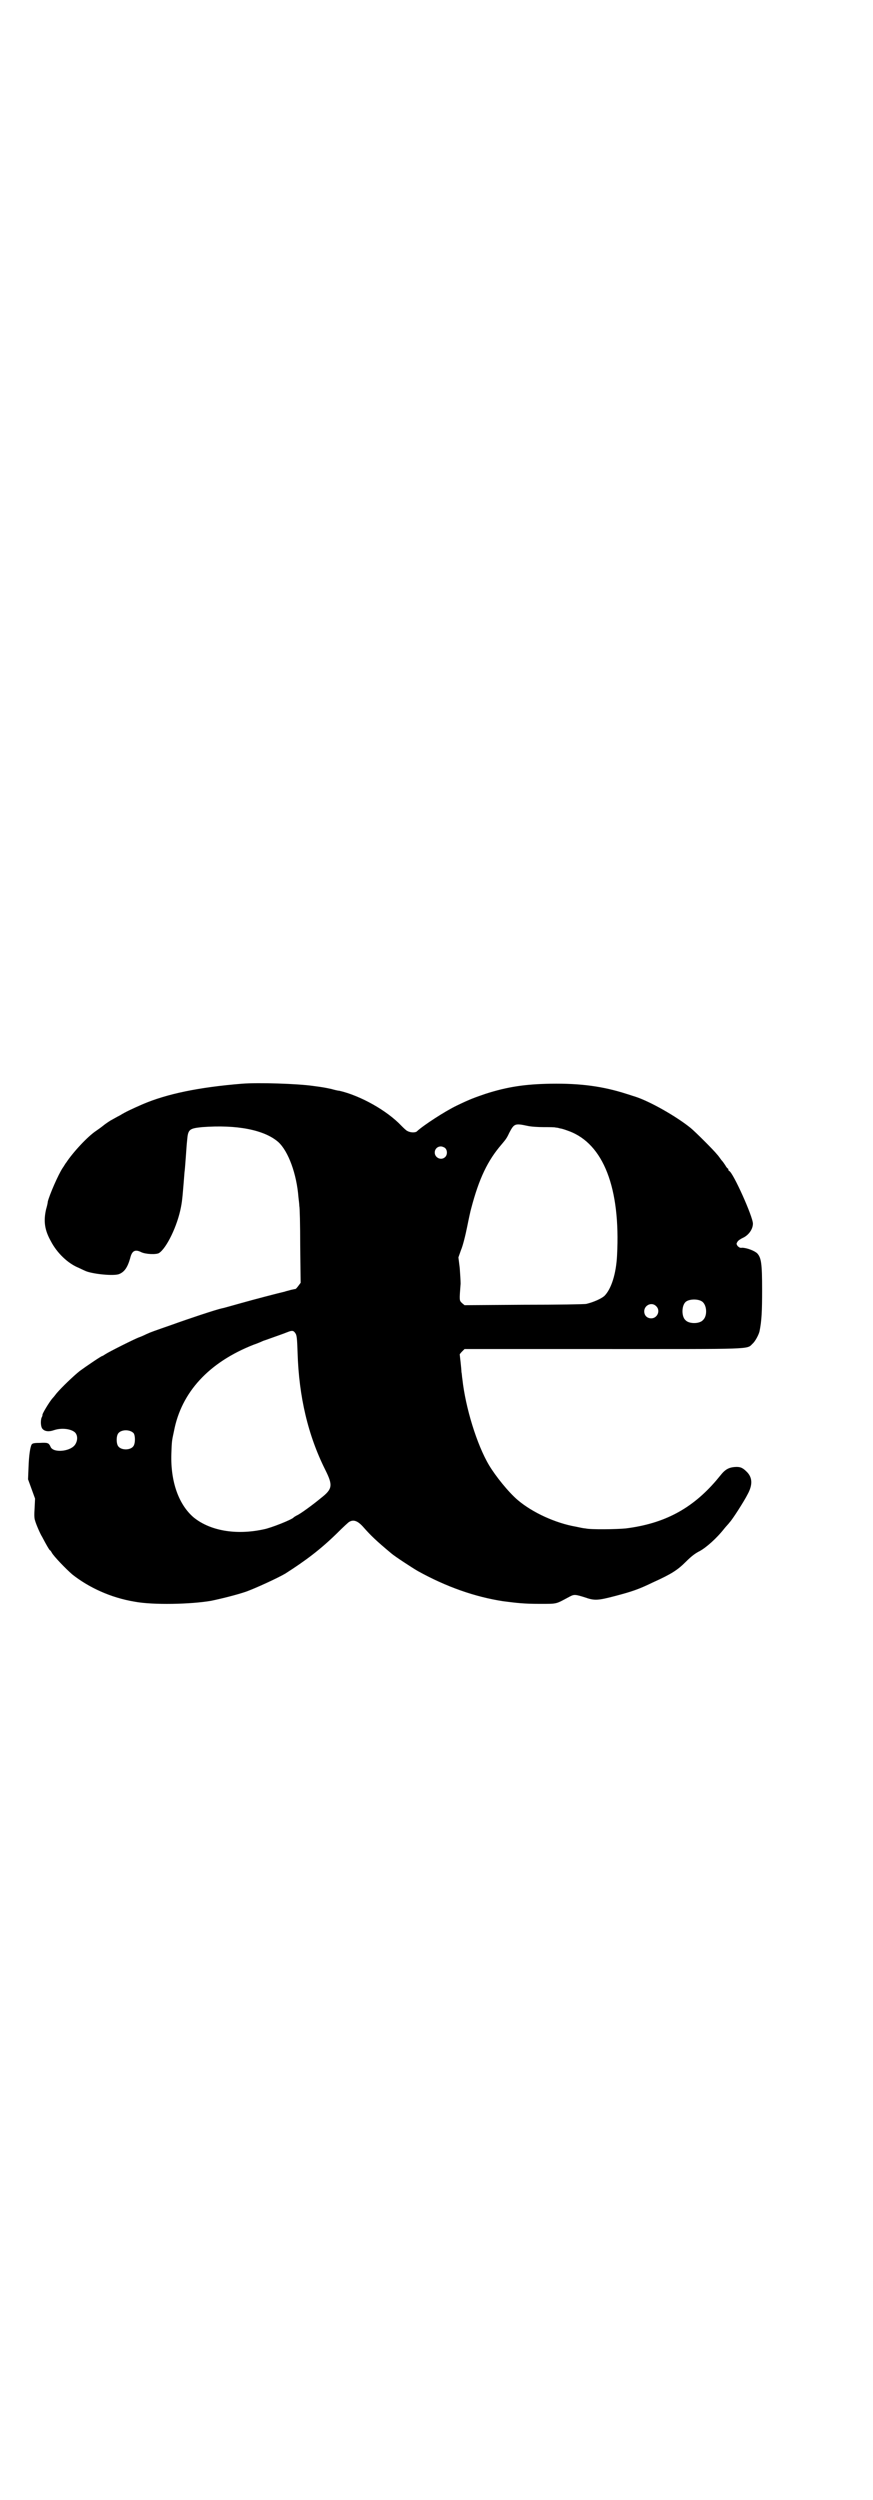 <?xml version="1.0" standalone="no"?>
<!DOCTYPE svg PUBLIC "-//W3C//DTD SVG 20010904//EN"
 "http://www.w3.org/TR/2001/REC-SVG-20010904/DTD/svg10.dtd">
<svg version="1.0" xmlns="http://www.w3.org/2000/svg"
 width="996pt" height="2850pt" viewBox="0 0 996 2850"
 preserveAspectRatio="xMidYMid meet">
<g transform="translate(0,2850) scale(0.5,-0.5)"
fill="#000000" stroke="none">
<path d="M552 3229 c-98 -8 -171 -23 -227 -47 -25 -11 -38 -17 -51 -25 -8 -4
-18 -10 -22 -12 -3 -2 -11 -7 -17 -12 -5 -4 -12 -9 -15 -11 -20 -13 -54 -50
-69 -73 -2 -2 -5 -8 -8 -12 -10 -15 -30 -61 -34 -77 0 -3 -2 -11 -4 -18 -6
-27 -3 -47 11 -72 14 -27 39 -51 64 -61 6 -3 13 -6 15 -7 16 -7 65 -12 77 -7
12 5 19 15 25 36 4 17 11 21 25 14 10 -5 35 -6 41 -2 17 11 42 62 50 105 3 15
4 29 8 79 1 7 2 22 3 35 1 13 2 30 3 38 2 25 5 27 34 30 79 6 142 -6 174 -34
23 -21 42 -73 46 -126 1 -8 2 -17 2 -20 1 -3 2 -43 2 -90 l1 -85 -6 -8 c-3 -4
-6 -7 -6 -6 0 0 -5 -1 -10 -2 -6 -2 -12 -3 -14 -4 -17 -4 -67 -17 -99 -26 -22
-6 -42 -12 -44 -12 -14 -3 -77 -24 -113 -37 -43 -15 -49 -17 -60 -22 -6 -3
-13 -6 -16 -7 -9 -3 -69 -33 -78 -39 -3 -2 -6 -4 -7 -4 -2 0 -36 -23 -51 -34
-15 -12 -41 -37 -53 -51 -3 -4 -7 -9 -9 -11 -8 -9 -25 -38 -23 -38 0 0 0 -3
-2 -6 -3 -8 -2 -22 2 -26 5 -6 15 -7 26 -3 18 6 39 3 48 -5 6 -6 7 -17 1 -27
-10 -17 -52 -21 -57 -5 -4 8 -6 9 -24 8 -14 0 -17 -1 -19 -4 -3 -6 -6 -23 -7
-54 l-1 -25 8 -22 8 -22 -1 -21 c-1 -15 -1 -24 1 -29 2 -8 12 -31 16 -37 11
-21 15 -27 17 -30 2 -1 4 -4 5 -6 4 -8 33 -38 47 -50 38 -30 88 -53 142 -62
42 -8 129 -6 175 2 24 5 60 14 80 21 22 8 72 31 89 41 47 30 80 55 117 91 15
15 28 27 29 27 10 6 20 2 33 -13 16 -18 27 -29 63 -59 8 -7 48 -33 60 -40 65
-36 130 -59 195 -69 31 -4 48 -6 82 -6 43 0 37 -1 69 16 11 6 13 6 38 -2 20
-7 29 -6 67 4 38 10 53 15 86 31 42 19 56 28 75 47 12 12 21 19 31 24 15 8 39
29 57 52 4 5 10 11 12 14 6 6 33 48 41 64 12 22 11 39 -3 52 -9 9 -15 11 -27
10 -12 -1 -19 -5 -26 -12 -3 -3 -10 -12 -16 -19 -55 -64 -118 -98 -206 -109
-20 -2 -80 -3 -92 0 -3 0 -13 2 -22 4 -46 8 -99 32 -133 61 -21 18 -50 54 -65
79 -28 47 -54 132 -61 197 -1 5 -1 12 -2 15 0 3 -1 14 -2 23 -1 9 -2 17 -2 18
0 0 2 3 5 6 l6 6 316 0 c345 0 328 -1 341 12 6 5 14 20 16 28 5 24 6 47 6 95
0 60 -2 73 -11 83 -6 6 -24 13 -35 13 -4 -1 -7 1 -10 4 -3 5 -3 5 0 10 2 3 7
6 11 8 14 6 24 20 24 33 0 16 -45 116 -54 120 -1 0 -2 2 -2 3 0 2 -1 3 -2 3 0
0 -3 3 -5 7 -2 3 -6 9 -9 12 -3 4 -7 10 -10 13 -7 9 -49 51 -60 60 -32 26 -93
61 -128 72 -4 1 -12 4 -19 6 -53 17 -104 24 -172 23 -59 -1 -99 -7 -149 -23
-23 -8 -33 -11 -66 -27 -27 -13 -76 -45 -90 -58 -3 -4 -15 -4 -22 0 -3 1 -9 7
-14 12 -33 35 -94 69 -142 80 -3 0 -11 2 -18 4 -14 3 -19 4 -42 7 -35 5 -124
8 -162 5z m651 -96 c8 -2 25 -3 38 -3 12 0 25 0 27 -1 3 0 7 -1 10 -2 3 0 12
-3 20 -6 79 -29 118 -130 110 -283 -2 -42 -13 -77 -29 -93 -7 -6 -24 -14 -41
-18 -3 -1 -67 -2 -142 -2 l-136 -1 -6 5 c-6 6 -6 5 -3 44 0 7 -1 23 -2 36 l-3
24 6 17 c4 9 10 33 14 53 4 20 8 38 9 41 18 69 38 110 69 146 10 12 12 14 18
27 11 21 13 22 41 16z m-187 -51 c5 -5 5 -15 0 -20 -9 -9 -24 -2 -24 10 0 8 6
14 14 14 3 0 8 -2 10 -4z m585 -349 c12 -7 14 -33 3 -43 -8 -9 -32 -9 -40 0
-9 8 -9 32 0 41 7 7 27 8 37 2z m-104 -11 c11 -10 3 -28 -11 -28 -9 0 -16 6
-16 16 0 14 17 22 27 12z m-823 -62 c3 -4 4 -11 5 -44 3 -101 24 -189 63 -267
18 -36 17 -44 -10 -65 -18 -15 -47 -36 -54 -39 -4 -2 -7 -4 -8 -5 -4 -5 -52
-24 -68 -27 -64 -14 -123 -3 -160 27 -34 29 -53 81 -51 145 1 29 1 29 6 52 17
89 80 157 182 197 9 3 18 7 20 8 2 1 9 3 14 5 14 5 34 12 44 16 10 4 13 3 17
-3z m-369 -228 c4 -6 4 -24 -1 -30 -7 -9 -27 -9 -34 0 -5 6 -5 24 0 30 7 9 27
9 35 0z"/>
</g>
</svg>
